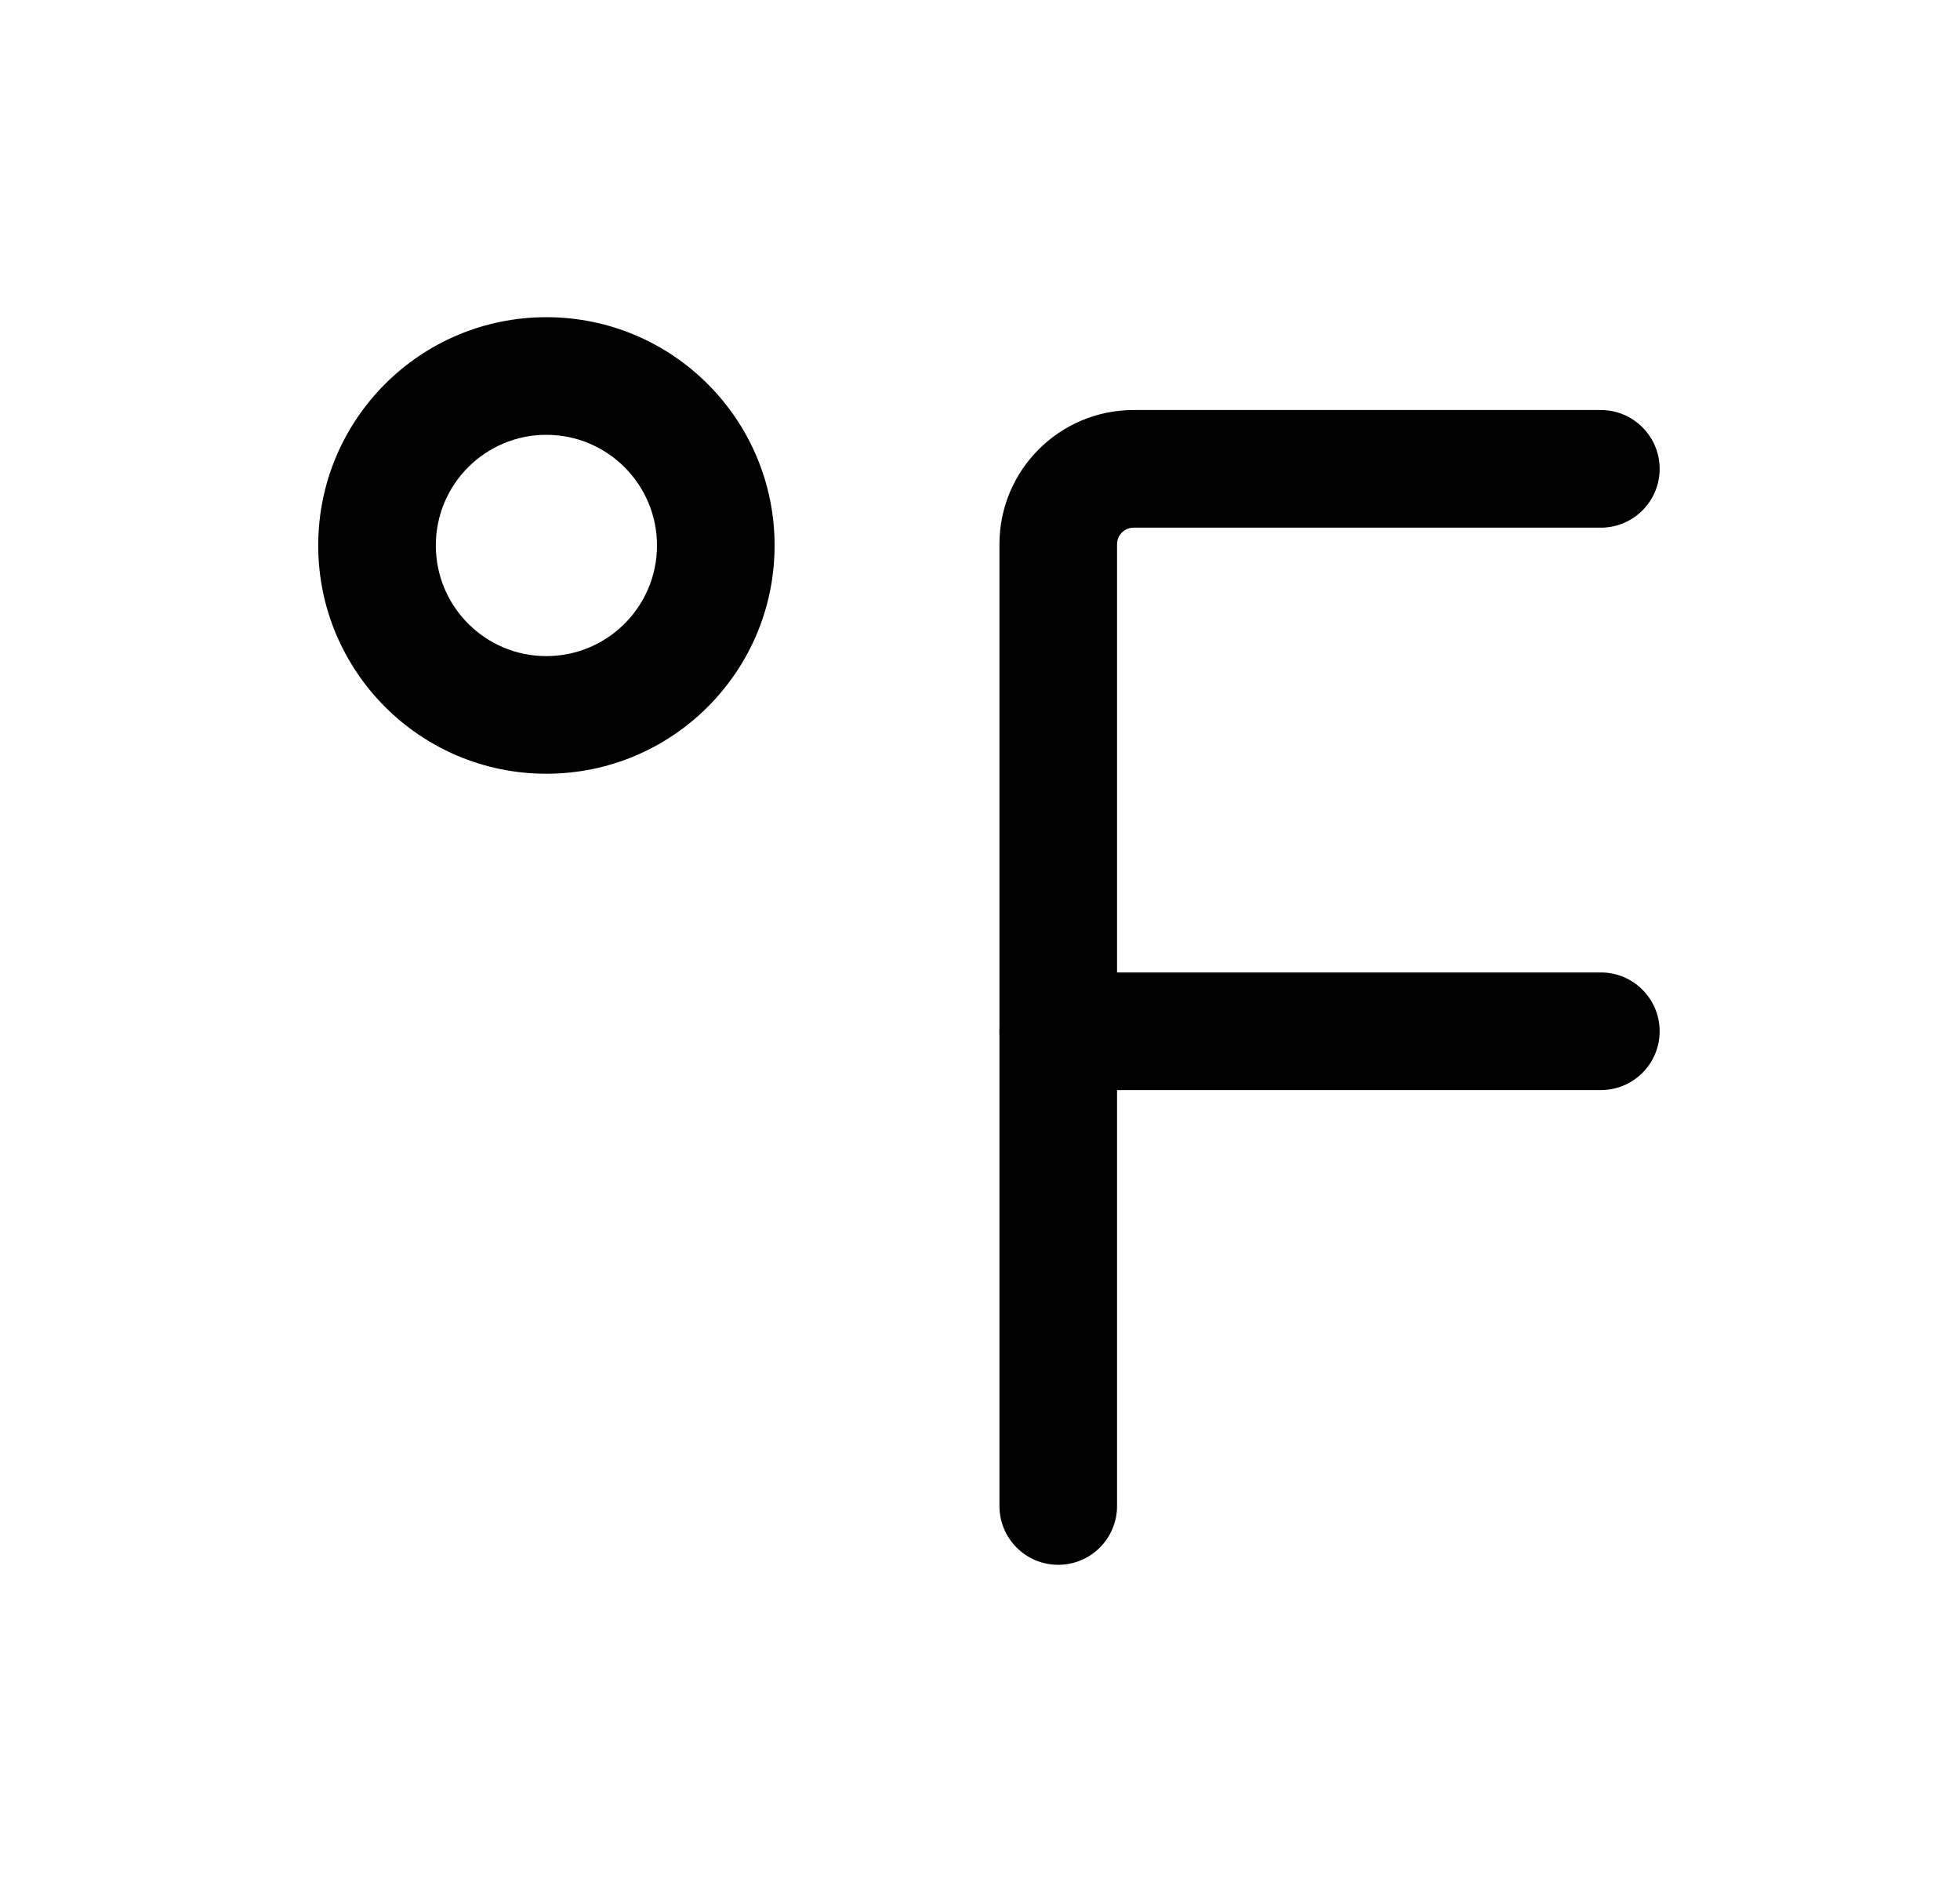 <svg width="25" height="24" viewBox="0 0 25 24" fill="none" xmlns="http://www.w3.org/2000/svg">
<path fill-rule="evenodd" clip-rule="evenodd" d="M6.969 5.545C6.19 5.545 5.559 6.176 5.559 6.956C5.559 7.735 6.19 8.367 6.969 8.367C7.748 8.367 8.38 7.735 8.38 6.956C8.38 6.177 7.748 5.545 6.969 5.545ZM4.059 6.956C4.059 5.348 5.361 4.045 6.969 4.045C8.576 4.045 9.88 5.348 9.88 6.956C9.88 8.564 8.576 9.867 6.969 9.867C5.361 9.867 4.059 8.563 4.059 6.956Z" fill="black"/>
<path fill-rule="evenodd" clip-rule="evenodd" d="M12.748 6.94C12.748 5.995 13.514 5.229 14.459 5.229H20.419C20.833 5.229 21.169 5.565 21.169 5.979C21.169 6.393 20.833 6.729 20.419 6.729H14.459C14.343 6.729 14.248 6.824 14.248 6.94V19.205C14.248 19.62 13.912 19.955 13.498 19.955C13.084 19.955 12.748 19.62 12.748 19.205V6.94Z" fill="black"/>
<path fill-rule="evenodd" clip-rule="evenodd" d="M12.748 13.151C12.748 12.737 13.084 12.401 13.498 12.401H20.419C20.833 12.401 21.169 12.737 21.169 13.151C21.169 13.566 20.833 13.901 20.419 13.901H13.498C13.084 13.901 12.748 13.566 12.748 13.151Z" fill="black"/>
</svg>